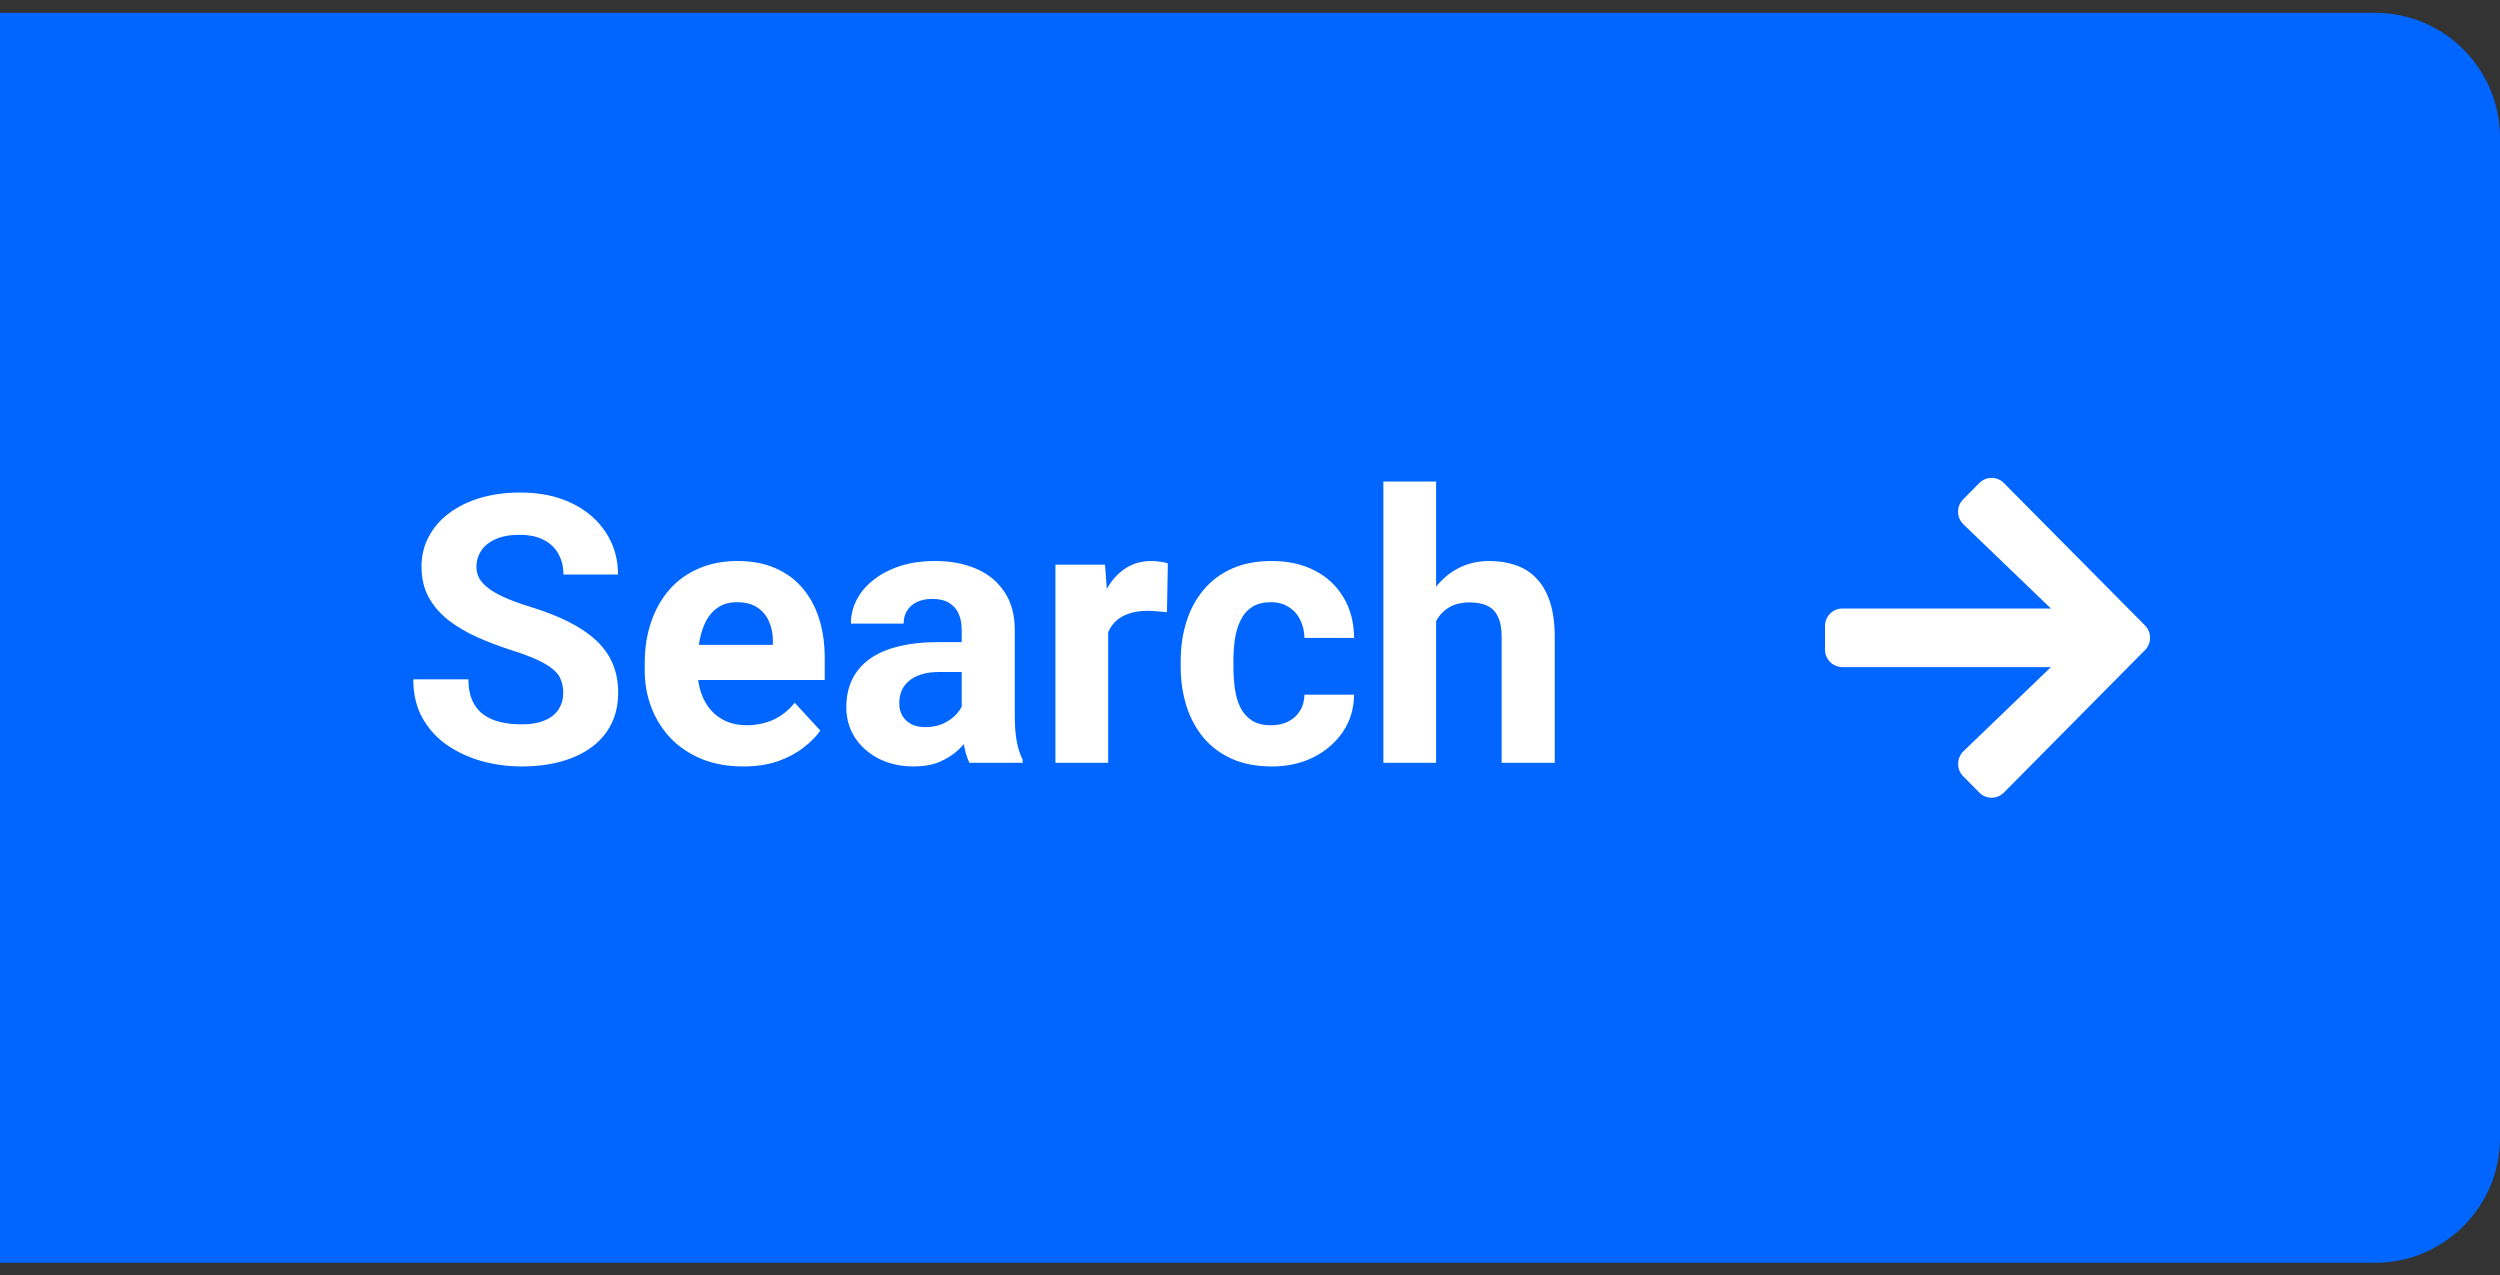 <svg width="100" height="51" viewBox="0 0 100 51" fill="none" xmlns="http://www.w3.org/2000/svg">
<rect x="0" y="0" width="100" height="51" fill="#333333" stroke="none"/>
<path d="M0 0.512H95C97.761 0.512 100 2.75 100 5.512V45.512C100 48.273 97.761 50.512 95 50.512H0V0.512Z" fill="#0066FF"/>
<path d="M22.53 27.721C22.53 27.531 22.5 27.36 22.442 27.209C22.388 27.052 22.286 26.911 22.134 26.784C21.983 26.652 21.77 26.523 21.497 26.395C21.224 26.269 20.87 26.137 20.435 26C19.952 25.844 19.493 25.668 19.058 25.473C18.628 25.277 18.248 25.05 17.916 24.791C17.588 24.528 17.33 24.223 17.139 23.876C16.954 23.529 16.861 23.127 16.861 22.668C16.861 22.223 16.959 21.82 17.154 21.459C17.349 21.093 17.623 20.78 17.974 20.521C18.326 20.258 18.741 20.055 19.219 19.914C19.703 19.772 20.232 19.701 20.809 19.701C21.595 19.701 22.281 19.843 22.867 20.126C23.453 20.409 23.907 20.797 24.229 21.291C24.556 21.784 24.72 22.348 24.72 22.982H22.537C22.537 22.67 22.471 22.396 22.339 22.162C22.212 21.923 22.017 21.735 21.753 21.598C21.495 21.461 21.168 21.393 20.772 21.393C20.391 21.393 20.074 21.452 19.82 21.569C19.566 21.681 19.375 21.835 19.248 22.03C19.122 22.221 19.058 22.436 19.058 22.675C19.058 22.855 19.102 23.019 19.19 23.166C19.283 23.312 19.419 23.449 19.6 23.576C19.781 23.703 20.003 23.822 20.267 23.935C20.53 24.047 20.835 24.157 21.182 24.264C21.763 24.44 22.273 24.638 22.713 24.857C23.157 25.077 23.528 25.324 23.826 25.597C24.124 25.871 24.349 26.181 24.5 26.527C24.651 26.874 24.727 27.267 24.727 27.706C24.727 28.17 24.637 28.585 24.456 28.952C24.275 29.318 24.014 29.628 23.672 29.882C23.331 30.136 22.923 30.329 22.449 30.46C21.976 30.592 21.446 30.658 20.86 30.658C20.332 30.658 19.812 30.59 19.3 30.453C18.787 30.311 18.321 30.099 17.901 29.816C17.486 29.533 17.154 29.171 16.905 28.732C16.656 28.293 16.531 27.773 16.531 27.172H18.736C18.736 27.504 18.787 27.785 18.89 28.014C18.992 28.244 19.136 28.429 19.322 28.571C19.512 28.712 19.737 28.815 19.996 28.878C20.259 28.942 20.547 28.974 20.86 28.974C21.241 28.974 21.553 28.92 21.797 28.812C22.046 28.705 22.23 28.556 22.347 28.366C22.469 28.175 22.53 27.96 22.53 27.721ZM29.737 30.658C29.122 30.658 28.57 30.561 28.081 30.365C27.593 30.165 27.178 29.889 26.836 29.538C26.5 29.186 26.241 28.778 26.06 28.314C25.879 27.846 25.789 27.348 25.789 26.82V26.527C25.789 25.927 25.875 25.377 26.045 24.879C26.216 24.381 26.46 23.949 26.778 23.583C27.1 23.217 27.491 22.936 27.95 22.741C28.409 22.541 28.926 22.44 29.502 22.44C30.064 22.44 30.562 22.533 30.997 22.719C31.431 22.904 31.795 23.168 32.088 23.51C32.386 23.852 32.61 24.262 32.762 24.74C32.913 25.214 32.989 25.741 32.989 26.322V27.201H26.69V25.795H30.916V25.634C30.916 25.341 30.862 25.08 30.755 24.85C30.652 24.616 30.496 24.43 30.286 24.294C30.076 24.157 29.808 24.088 29.48 24.088C29.202 24.088 28.963 24.149 28.763 24.271C28.562 24.394 28.399 24.564 28.272 24.784C28.15 25.004 28.057 25.263 27.994 25.561C27.935 25.854 27.906 26.176 27.906 26.527V26.82C27.906 27.138 27.95 27.431 28.038 27.699C28.13 27.968 28.26 28.2 28.426 28.395C28.597 28.59 28.802 28.742 29.041 28.849C29.285 28.956 29.561 29.01 29.869 29.01C30.25 29.01 30.604 28.937 30.931 28.791C31.263 28.639 31.548 28.412 31.788 28.109L32.813 29.223C32.647 29.462 32.42 29.691 32.132 29.911C31.849 30.131 31.507 30.311 31.106 30.453C30.706 30.59 30.25 30.658 29.737 30.658ZM38.467 28.725V25.194C38.467 24.94 38.426 24.723 38.343 24.543C38.26 24.357 38.13 24.213 37.955 24.11C37.784 24.008 37.562 23.956 37.288 23.956C37.054 23.956 36.851 23.998 36.68 24.081C36.509 24.159 36.377 24.274 36.285 24.425C36.192 24.572 36.145 24.745 36.145 24.945H34.036C34.036 24.608 34.114 24.289 34.27 23.986C34.427 23.683 34.654 23.417 34.952 23.188C35.249 22.953 35.603 22.77 36.014 22.638C36.429 22.506 36.893 22.44 37.405 22.44C38.02 22.44 38.567 22.543 39.046 22.748C39.524 22.953 39.9 23.261 40.174 23.671C40.452 24.081 40.591 24.594 40.591 25.209V28.6C40.591 29.035 40.618 29.391 40.672 29.669C40.726 29.943 40.804 30.182 40.906 30.387V30.512H38.775C38.672 30.297 38.594 30.028 38.541 29.706C38.492 29.379 38.467 29.052 38.467 28.725ZM38.746 25.685L38.76 26.879H37.581C37.303 26.879 37.061 26.911 36.856 26.974C36.651 27.038 36.482 27.128 36.351 27.245C36.219 27.357 36.121 27.489 36.058 27.641C35.999 27.792 35.97 27.958 35.97 28.139C35.97 28.319 36.011 28.483 36.094 28.629C36.177 28.771 36.297 28.883 36.453 28.966C36.609 29.044 36.792 29.084 37.002 29.084C37.32 29.084 37.596 29.02 37.83 28.893C38.065 28.766 38.245 28.61 38.372 28.424C38.504 28.239 38.572 28.063 38.577 27.897L39.134 28.791C39.056 28.991 38.948 29.198 38.812 29.413C38.68 29.628 38.511 29.831 38.306 30.021C38.101 30.206 37.855 30.36 37.566 30.482C37.278 30.6 36.937 30.658 36.541 30.658C36.038 30.658 35.581 30.558 35.171 30.358C34.766 30.153 34.444 29.872 34.205 29.516C33.97 29.154 33.853 28.744 33.853 28.285C33.853 27.87 33.931 27.502 34.087 27.179C34.244 26.857 34.473 26.586 34.776 26.366C35.084 26.142 35.467 25.973 35.926 25.861C36.385 25.744 36.917 25.685 37.523 25.685H38.746ZM44.327 24.315V30.512H42.217V22.587H44.202L44.327 24.315ZM46.714 22.536L46.678 24.491C46.575 24.477 46.451 24.464 46.304 24.455C46.163 24.44 46.033 24.433 45.916 24.433C45.618 24.433 45.359 24.472 45.14 24.55C44.925 24.623 44.744 24.733 44.598 24.879C44.456 25.026 44.349 25.204 44.275 25.414C44.207 25.624 44.168 25.863 44.158 26.132L43.733 26C43.733 25.487 43.785 25.016 43.887 24.586C43.99 24.152 44.139 23.773 44.334 23.451C44.534 23.129 44.778 22.88 45.066 22.704C45.355 22.528 45.684 22.44 46.055 22.44C46.172 22.44 46.292 22.45 46.414 22.47C46.536 22.484 46.636 22.506 46.714 22.536ZM50.838 29.01C51.097 29.01 51.326 28.961 51.526 28.864C51.727 28.761 51.883 28.62 51.995 28.439C52.112 28.253 52.173 28.036 52.178 27.787H54.163C54.158 28.344 54.009 28.839 53.716 29.274C53.423 29.704 53.03 30.043 52.537 30.292C52.044 30.536 51.492 30.658 50.882 30.658C50.267 30.658 49.73 30.556 49.27 30.351C48.816 30.145 48.438 29.862 48.135 29.501C47.833 29.135 47.605 28.71 47.454 28.227C47.303 27.738 47.227 27.216 47.227 26.659V26.447C47.227 25.885 47.303 25.363 47.454 24.879C47.605 24.391 47.833 23.966 48.135 23.605C48.438 23.239 48.816 22.953 49.27 22.748C49.725 22.543 50.257 22.44 50.867 22.44C51.517 22.44 52.085 22.565 52.574 22.814C53.067 23.063 53.453 23.419 53.731 23.883C54.014 24.342 54.158 24.887 54.163 25.517H52.178C52.173 25.253 52.117 25.014 52.01 24.799C51.907 24.584 51.756 24.413 51.556 24.286C51.36 24.154 51.119 24.088 50.831 24.088C50.523 24.088 50.272 24.154 50.076 24.286C49.881 24.413 49.73 24.589 49.622 24.814C49.515 25.033 49.439 25.285 49.395 25.568C49.356 25.846 49.336 26.139 49.336 26.447V26.659C49.336 26.967 49.356 27.262 49.395 27.545C49.434 27.829 49.507 28.08 49.615 28.3C49.727 28.52 49.881 28.693 50.076 28.82C50.272 28.947 50.525 29.01 50.838 29.01ZM57.444 19.262V30.512H55.335V19.262H57.444ZM57.144 26.271H56.565C56.57 25.719 56.644 25.211 56.785 24.748C56.927 24.279 57.129 23.873 57.393 23.532C57.657 23.185 57.972 22.916 58.338 22.726C58.709 22.536 59.119 22.44 59.568 22.44C59.959 22.44 60.313 22.497 60.63 22.609C60.953 22.716 61.228 22.892 61.458 23.136C61.692 23.375 61.873 23.69 62 24.081C62.127 24.472 62.19 24.945 62.19 25.502V30.512H60.066V25.487C60.066 25.136 60.015 24.86 59.913 24.66C59.815 24.455 59.671 24.311 59.48 24.227C59.295 24.14 59.065 24.096 58.792 24.096C58.489 24.096 58.23 24.152 58.016 24.264C57.806 24.377 57.637 24.533 57.51 24.733C57.383 24.928 57.291 25.158 57.232 25.421C57.173 25.685 57.144 25.968 57.144 26.271Z" fill="white"/>
<g clip-path="url(#clip0_403_967)">
<path d="M78.528 19.972L79.172 19.322C79.445 19.046 79.886 19.046 80.156 19.322L85.797 25.014C86.07 25.29 86.07 25.735 85.797 26.007L80.156 31.703C79.883 31.978 79.442 31.978 79.172 31.703L78.528 31.052C78.252 30.774 78.258 30.32 78.54 30.047L82.036 26.684H73.696C73.311 26.684 73 26.371 73 25.981V25.044C73 24.654 73.311 24.34 73.696 24.34H82.036L78.54 20.977C78.255 20.705 78.249 20.25 78.528 19.972Z" fill="white"/>
</g>
<defs>
<clipPath id="clip0_403_967">
<rect width="13" height="15" fill="white" transform="translate(73 18.012)"/>
</clipPath>
</defs>
</svg>
